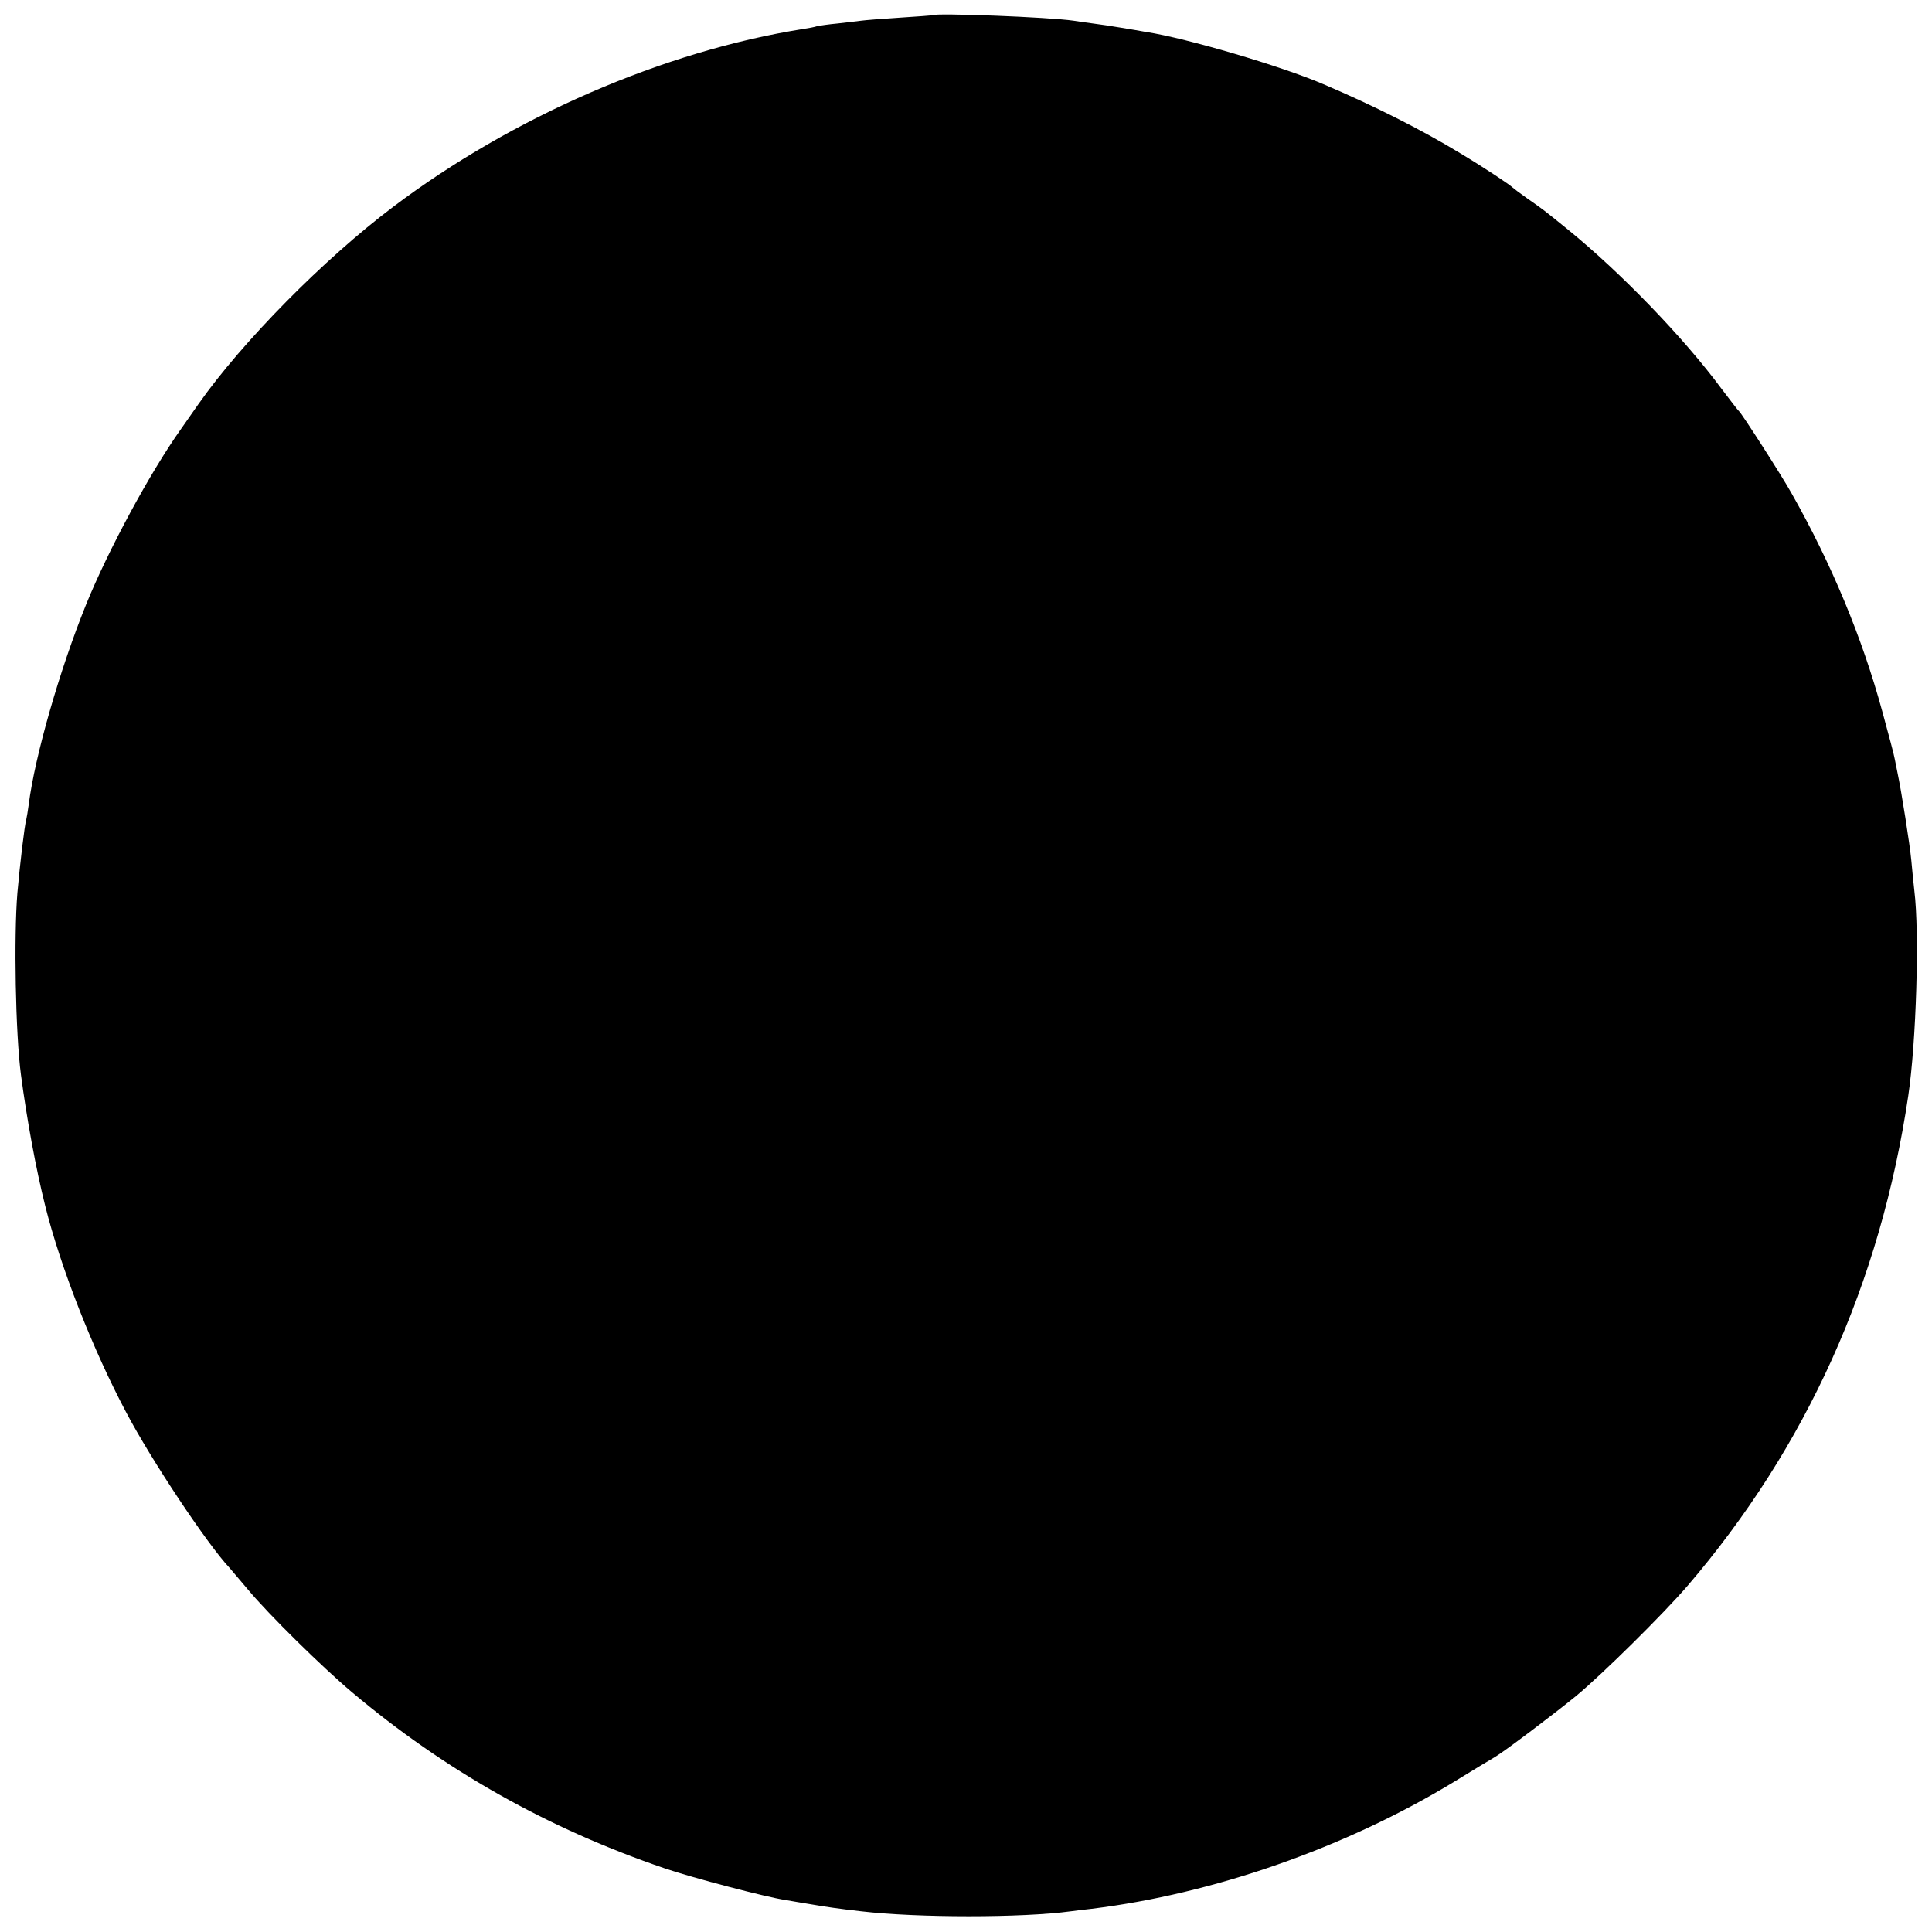 <?xml version="1.0" standalone="no"?>
<!DOCTYPE svg PUBLIC "-//W3C//DTD SVG 20010904//EN"
 "http://www.w3.org/TR/2001/REC-SVG-20010904/DTD/svg10.dtd">
<svg version="1.0" xmlns="http://www.w3.org/2000/svg"
 width="700pt" height="700pt" viewBox="0 0 700 700"
 preserveAspectRatio="xMidYMid meet">
<g transform="translate(0,700) scale(0.1,-0.1)"
fill="#000000" stroke="none">
<path d="M3378 6945 c-2 -1 -55 -5 -118 -9 -63 -4 -126 -9 -140 -11 -14 -2
-52 -6 -85 -10 -33 -3 -67 -8 -75 -10 -8 -3 -31 -7 -50 -10 -504 -80 -1053
-318 -1485 -644 -251 -189 -547 -489 -706 -715 -19 -27 -47 -67 -63 -90 -113
-159 -264 -439 -344 -636 -96 -237 -186 -551 -208 -725 -3 -22 -7 -47 -9 -55
-6 -19 -23 -163 -32 -265 -13 -158 -7 -510 13 -660 21 -159 54 -340 88 -475
56 -224 173 -521 293 -747 91 -173 294 -478 375 -564 7 -8 37 -44 67 -79 75
-90 268 -280 376 -371 337 -284 712 -495 1135 -639 100 -34 367 -104 435 -114
22 -4 65 -11 95 -16 52 -9 100 -16 180 -25 204 -24 584 -24 760 0 14 2 48 6
75 9 441 54 920 221 1313 460 73 45 141 86 150 91 34 20 219 160 291 219 96
79 319 300 405 400 431 503 699 1096 800 1776 29 194 41 591 22 743 -3 27 -8
76 -11 110 -5 55 -36 252 -50 317 -3 14 -7 36 -10 50 -2 14 -23 91 -45 172
-73 268 -184 535 -329 791 -35 63 -179 287 -190 297 -4 3 -32 40 -64 82 -137
185 -364 420 -557 577 -90 73 -89 72 -145 111 -27 19 -52 38 -55 41 -10 10
-95 67 -188 123 -143 87 -316 174 -497 251 -151 65 -497 167 -641 189 -21 4
-64 11 -94 16 -30 5 -75 12 -100 15 -25 3 -56 8 -70 10 -88 13 -501 29 -512
20z"/>
</g>
</svg>
